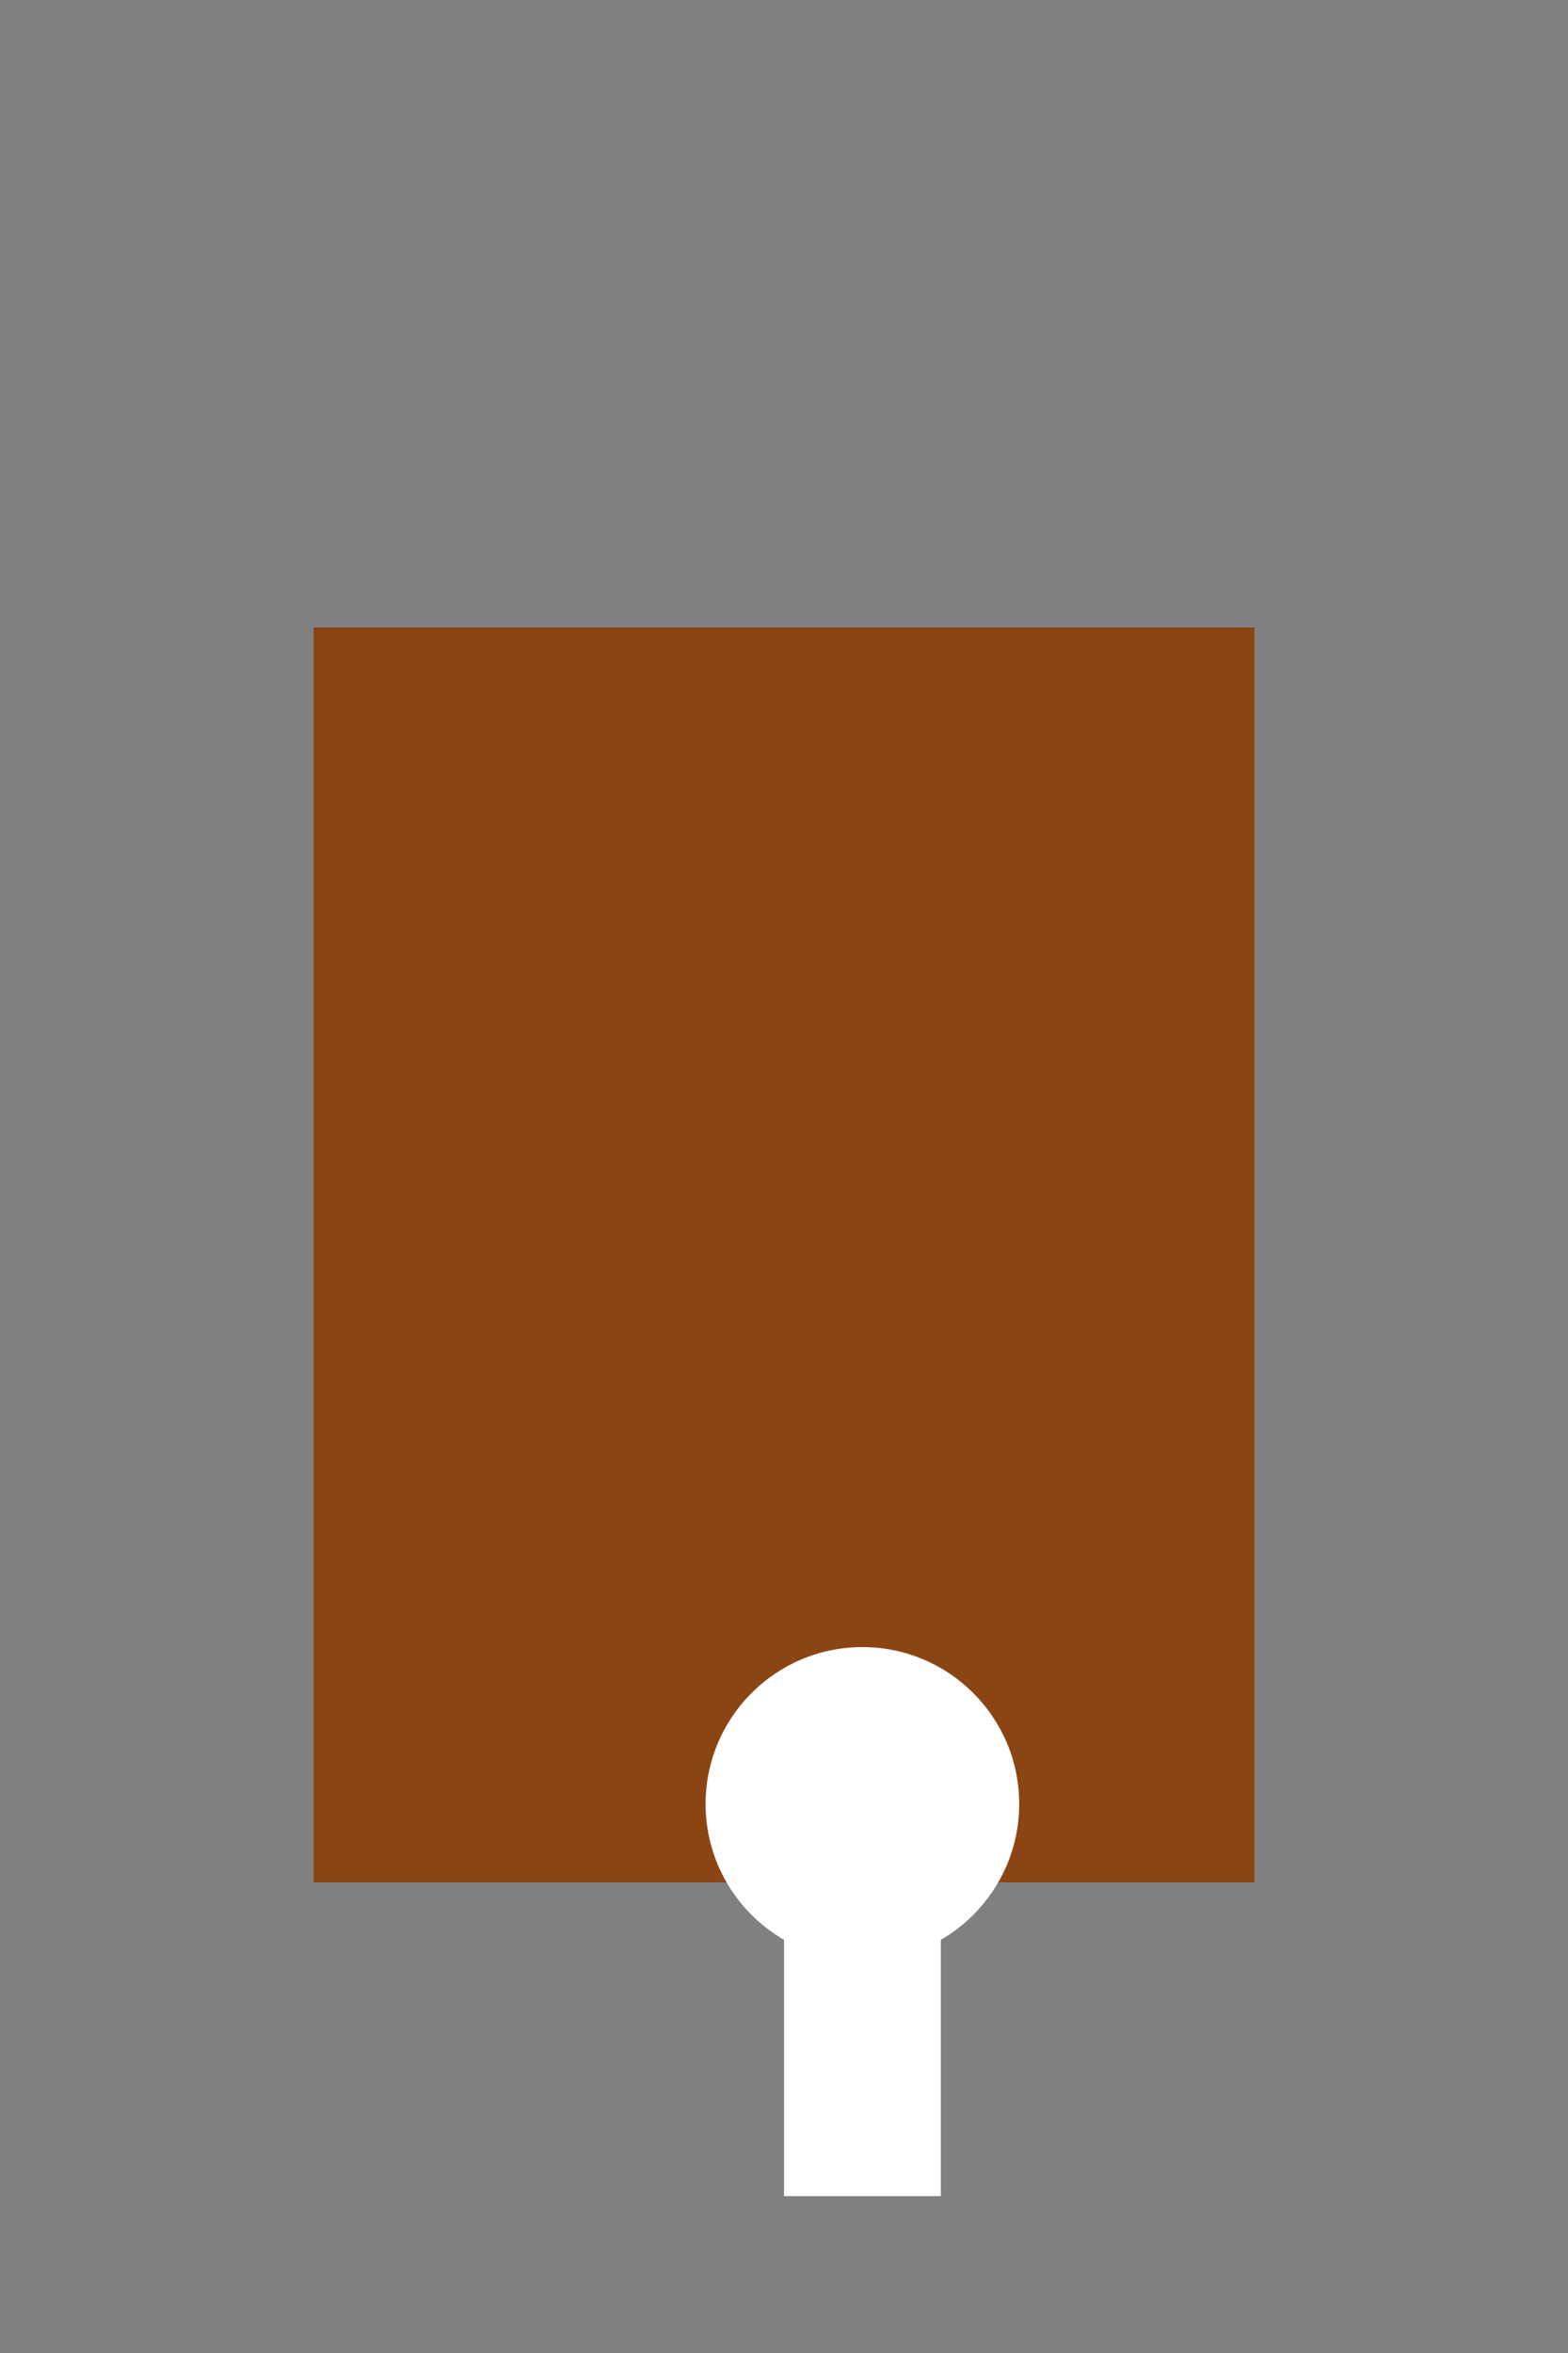 <svg width="50" height="75" viewBox="0 0 50 75">
  <rect x="0" y="0" width="50" height="75" fill="#808080" stroke="none"/>
  <path d="M10,20H40V60H10Z" fill="#8B4513"/>
  <rect x="25" y="55" width="5" height="15" fill="#FFFFFF"/>
  <circle cx="27.5" cy="57.5" r="5" fill="#FFFFFF"/>
</svg>